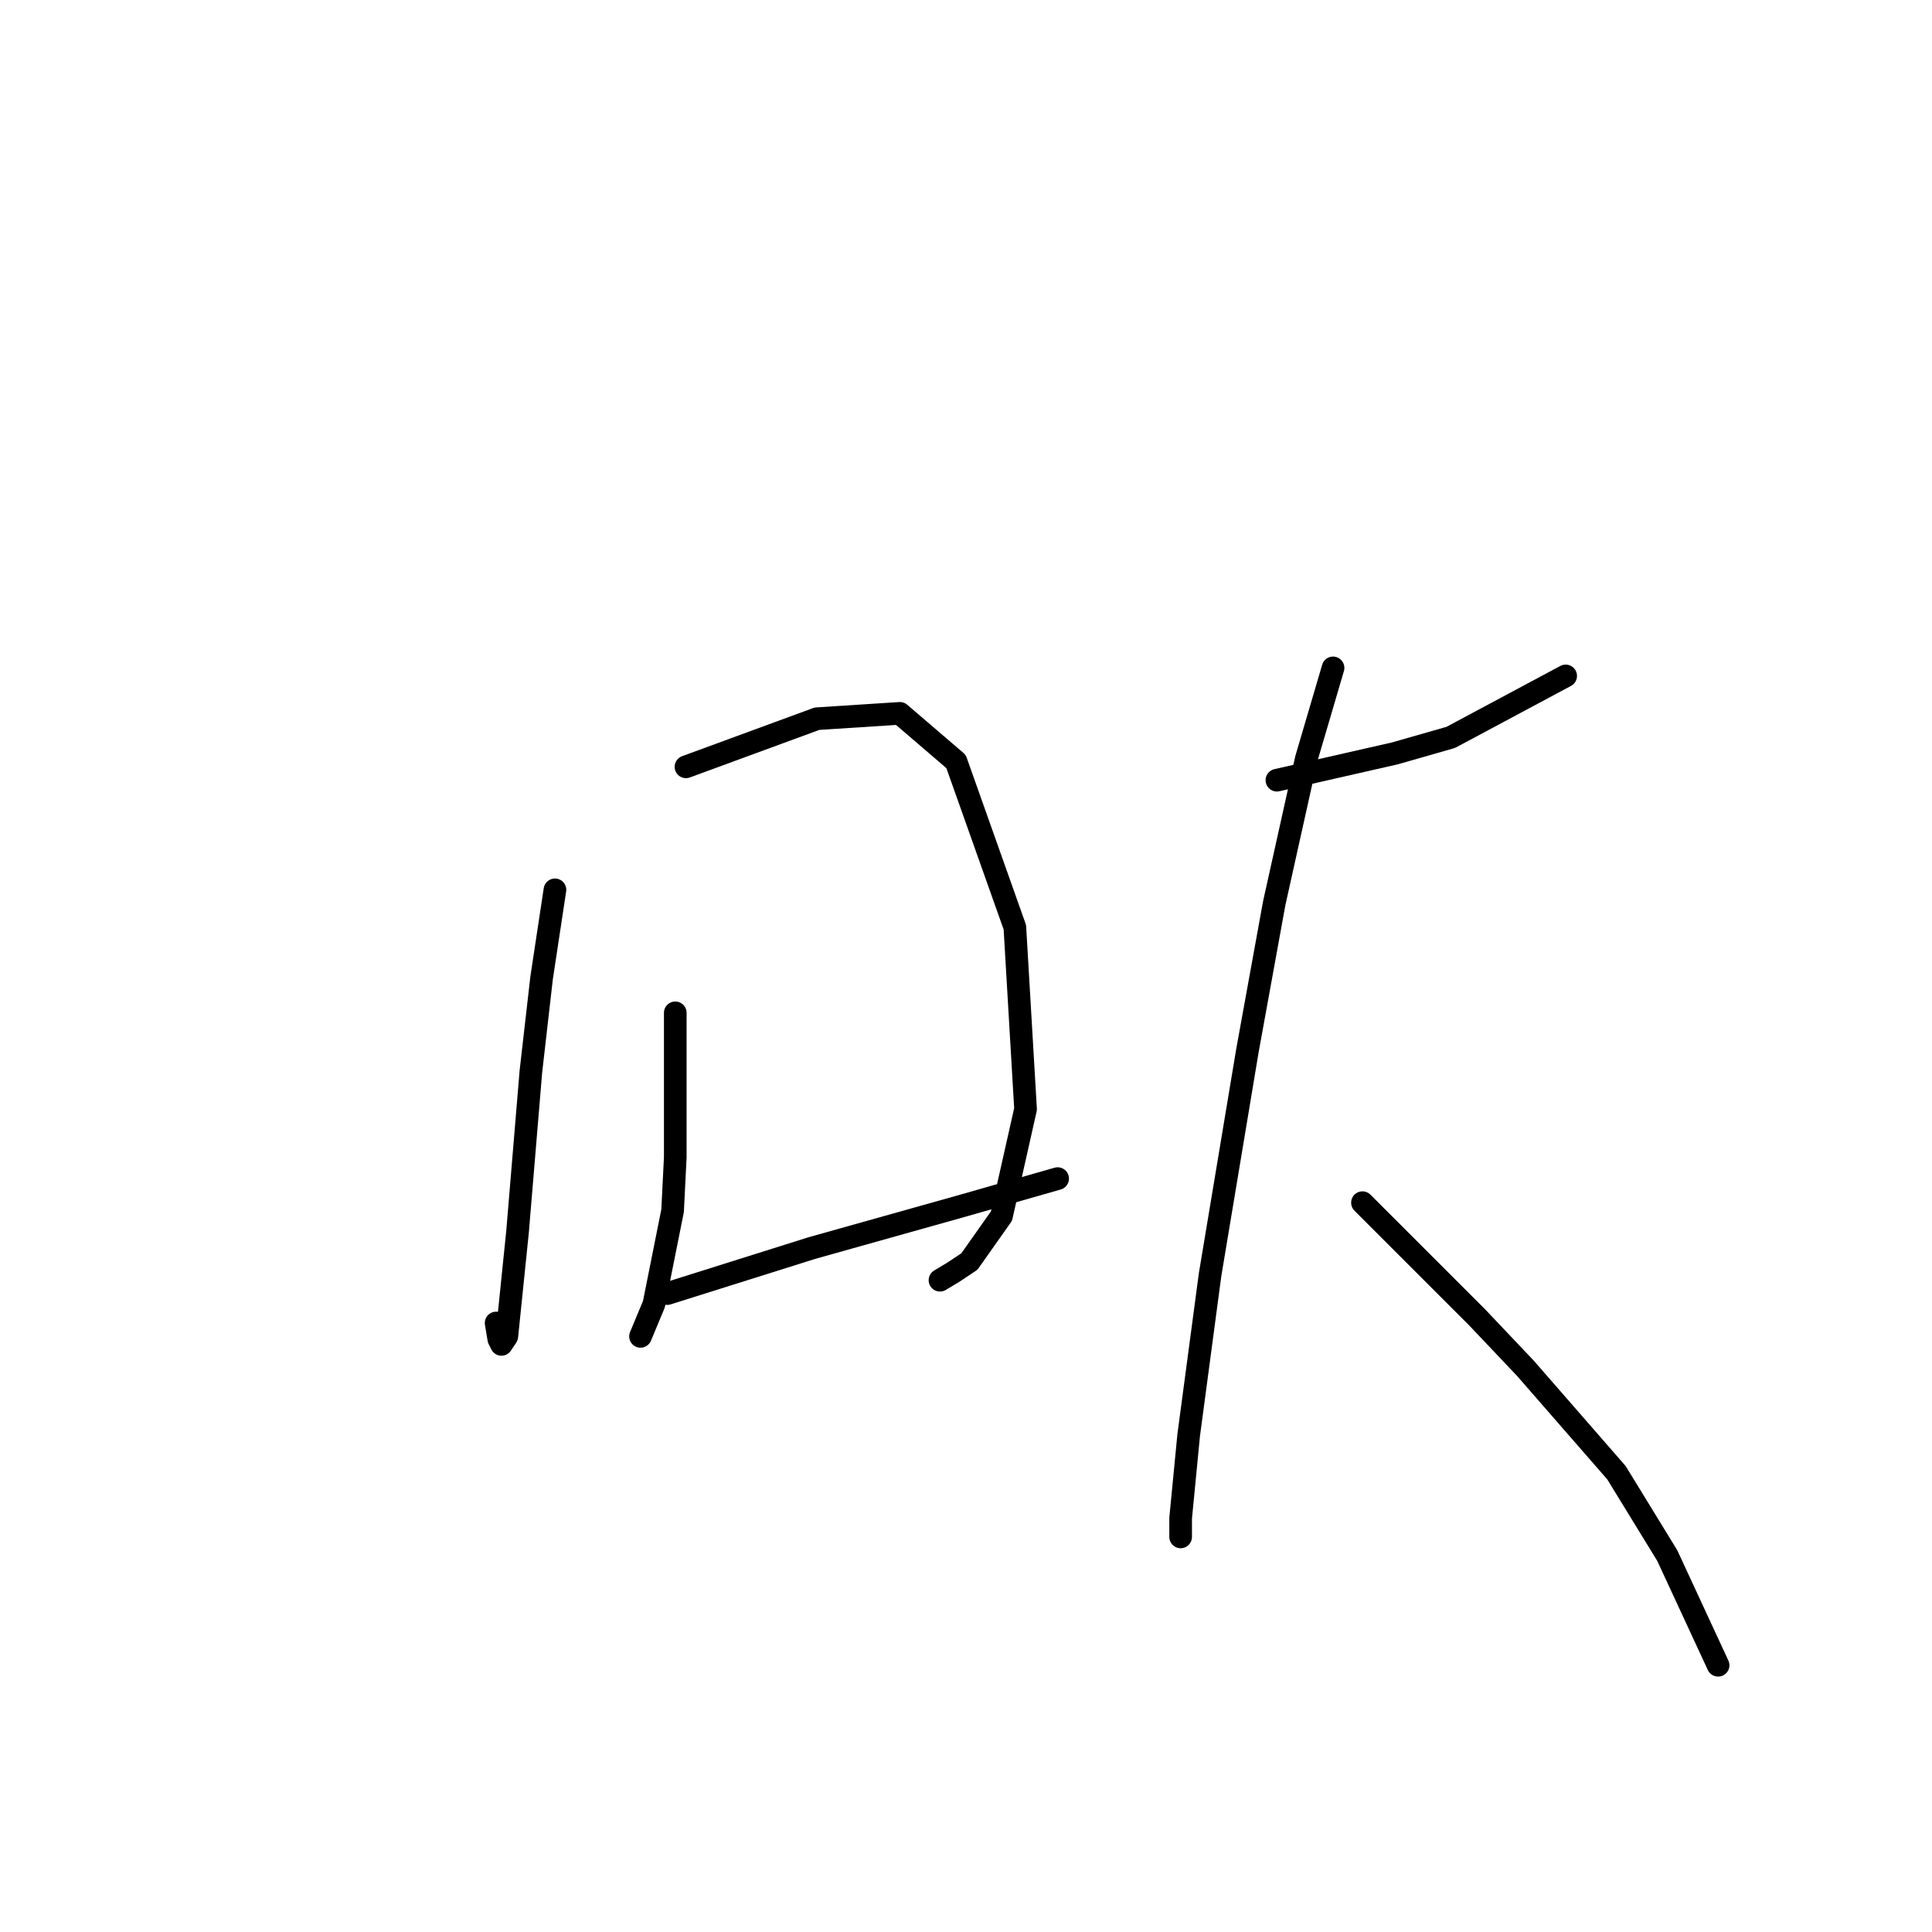 <?xml version="1.0" standalone="no"?>
    <svg width="256" height="256" xmlns="http://www.w3.org/2000/svg" version="1.1">
    <polyline stroke="black" stroke-width="3" stroke-linecap="round" fill="transparent" stroke-linejoin="round" points="73.533 117.907 71.762 129.599 70.344 142 68.573 163.258 67.156 177.076 66.447 178.139 66.093 177.431 65.739 175.305 65.739 175.305 " />
        <polyline stroke="black" stroke-width="3" stroke-linecap="round" fill="transparent" stroke-linejoin="round" points="90.894 101.609 108.255 95.232 119.239 94.523 126.679 100.901 134.474 122.868 135.891 146.96 132.702 161.133 128.451 167.156 126.325 168.573 124.553 169.636 124.553 169.636 " />
        <polyline stroke="black" stroke-width="3" stroke-linecap="round" fill="transparent" stroke-linejoin="round" points="89.477 134.205 89.477 153.338 89.123 160.424 86.643 172.825 84.871 177.076 84.871 177.076 " />
        <polyline stroke="black" stroke-width="3" stroke-linecap="round" fill="transparent" stroke-linejoin="round" points="88.414 171.407 107.547 165.384 127.742 159.715 140.143 156.172 140.143 156.172 " />
        <polyline stroke="black" stroke-width="3" stroke-linecap="round" fill="transparent" stroke-linejoin="round" points="169.196 103.381 184.785 99.838 192.225 97.712 207.46 89.563 207.46 89.563 " />
        <polyline stroke="black" stroke-width="3" stroke-linecap="round" fill="transparent" stroke-linejoin="round" points="176.636 88.5 173.093 100.547 168.841 119.679 165.298 139.166 160.338 168.927 157.504 190.186 156.441 201.169 156.441 203.649 156.441 203.649 " />
        <polyline stroke="black" stroke-width="3" stroke-linecap="round" fill="transparent" stroke-linejoin="round" points="180.533 159.361 188.328 167.156 195.768 174.596 202.146 181.328 214.192 195.146 220.924 206.129 227.656 220.656 227.656 220.656 " />
        </svg>